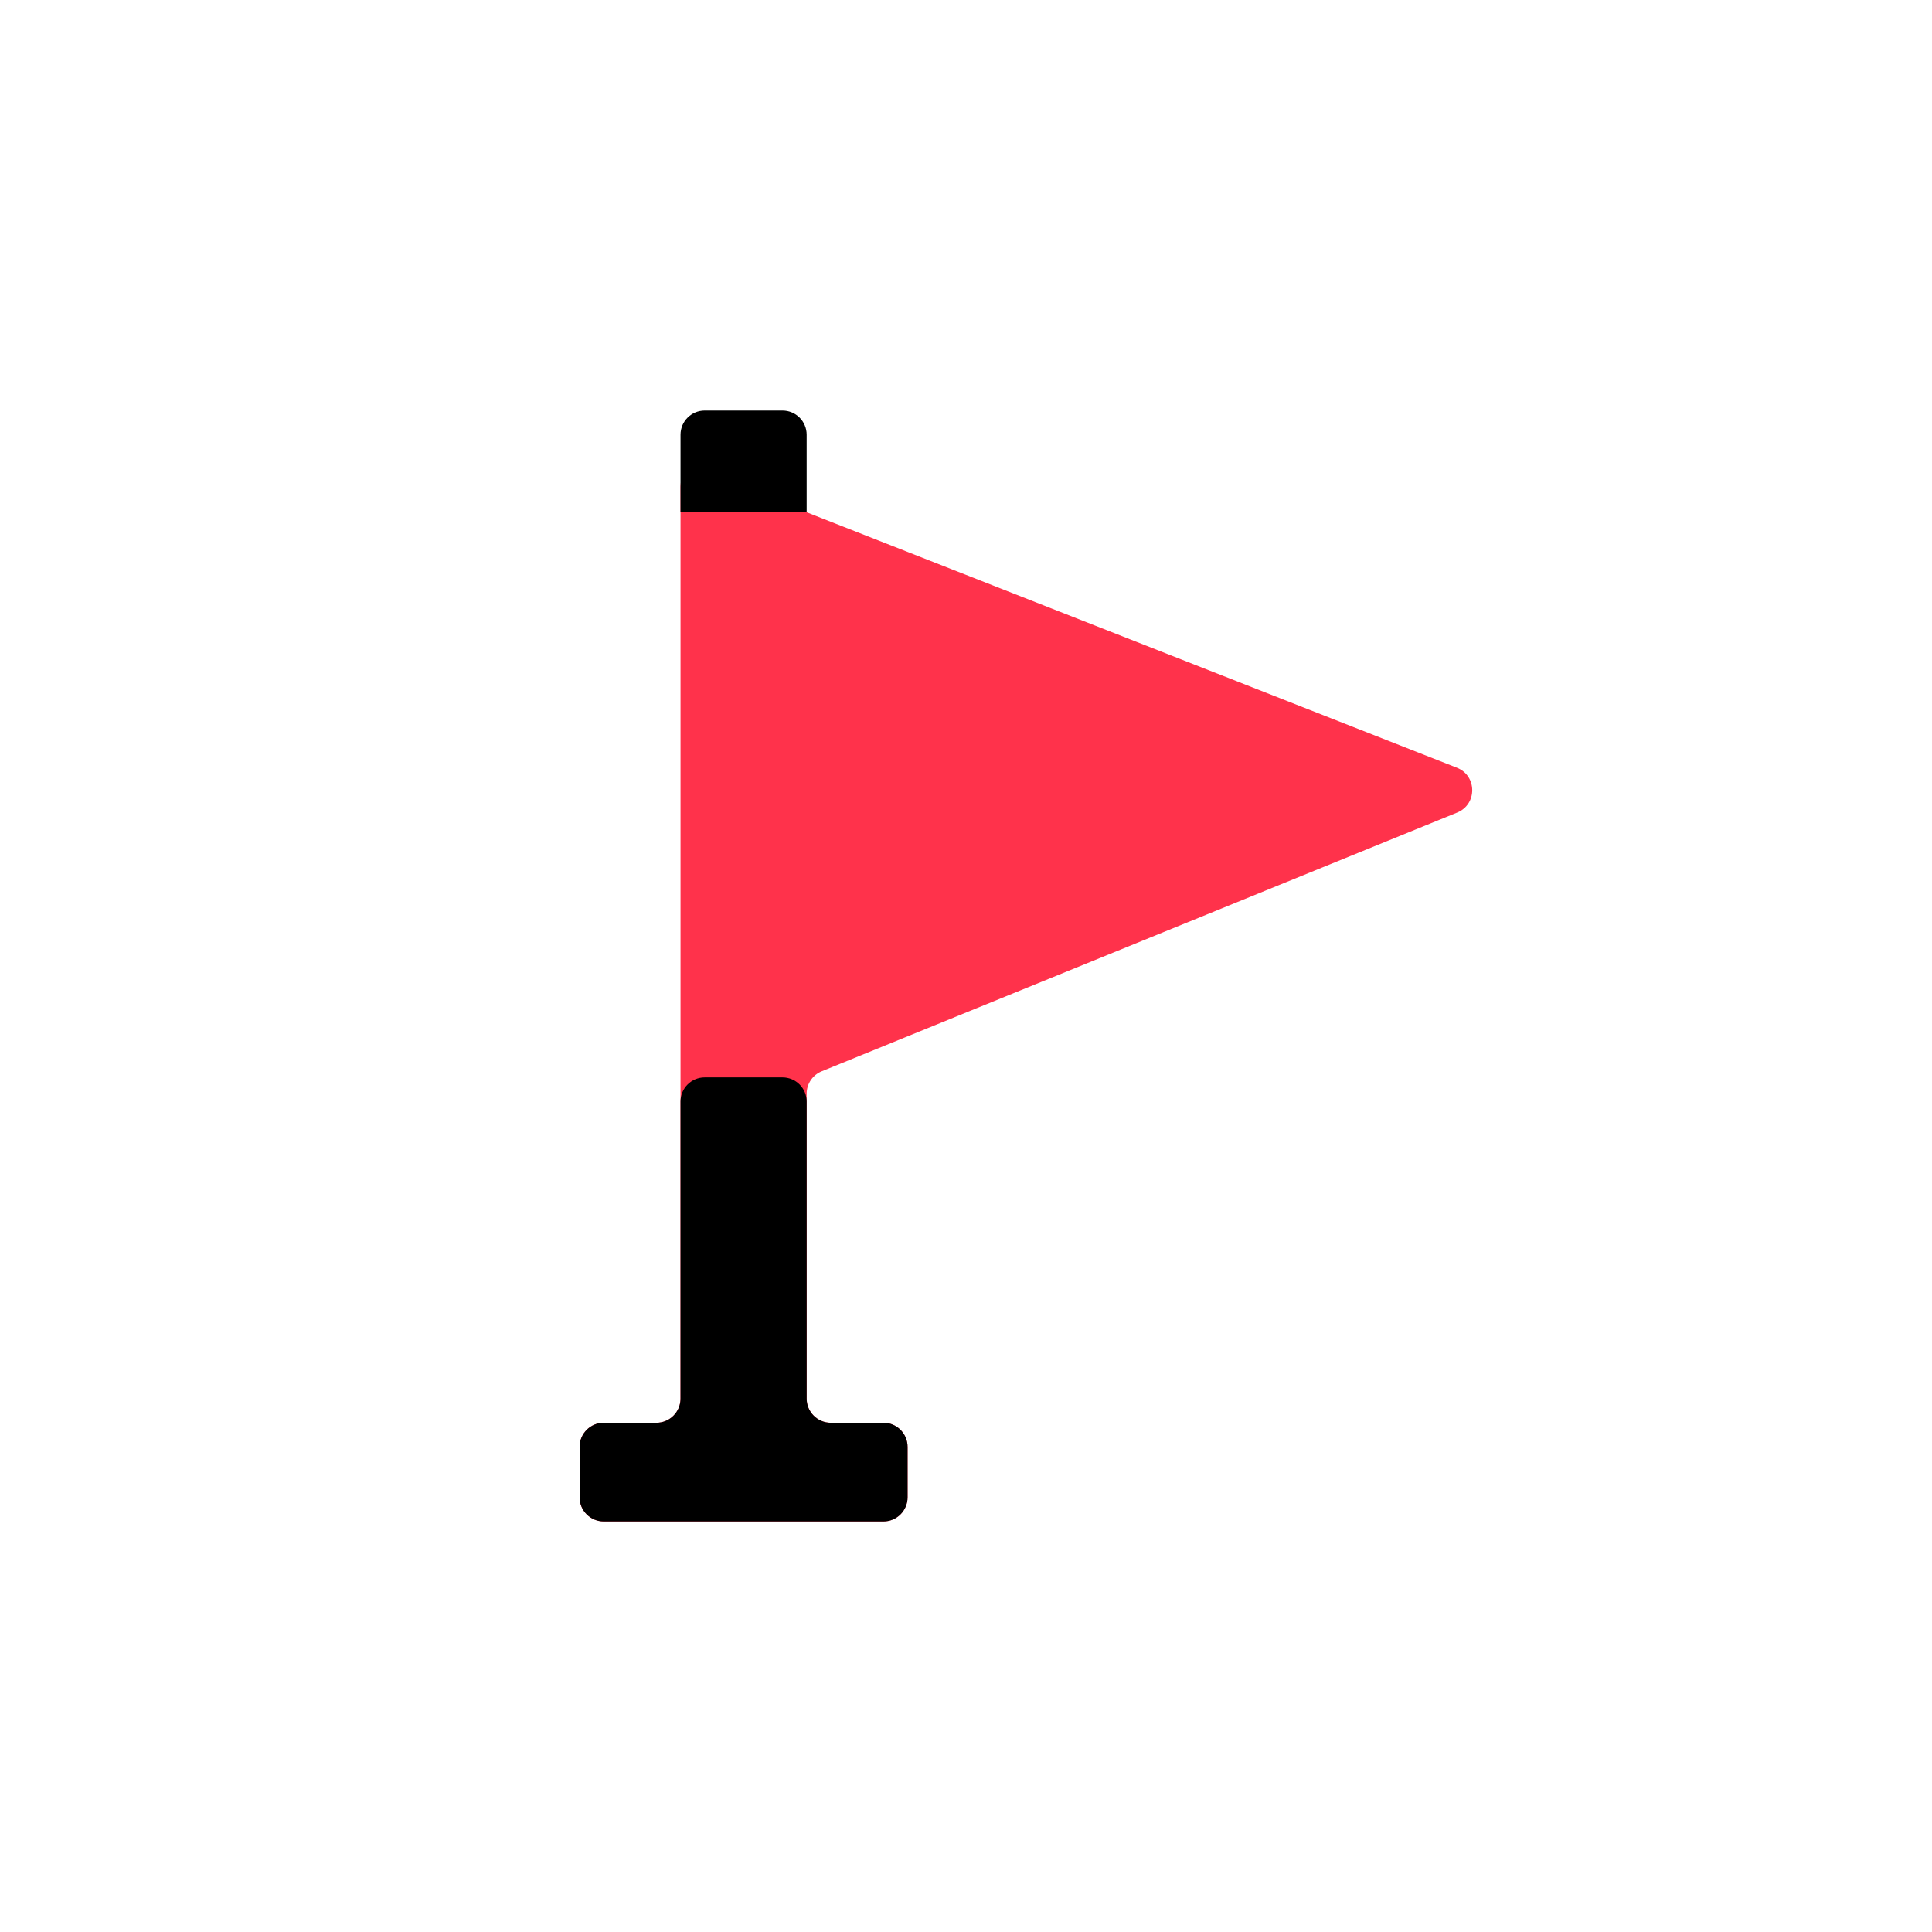 <svg width="80" height="80" viewBox="0 0 80 80" fill="none" xmlns="http://www.w3.org/2000/svg">
<path d="M25 58.914H27.179C27.731 58.914 28.179 58.466 28.179 57.914V21.212V20.154C28.179 19.395 28.991 18.912 29.658 19.276L31.77 20.428L33.402 21.212L60.327 31.789C61.168 32.119 61.175 33.306 60.339 33.646L34.025 44.36C33.649 44.513 33.402 44.879 33.402 45.286V57.914C33.402 58.466 33.85 58.914 34.402 58.914H36.581C37.133 58.914 37.581 59.362 37.581 59.914V62C37.581 62.552 37.133 63 36.581 63H25C24.448 63 24 62.552 24 62V59.914C24 59.362 24.448 58.914 25 58.914Z" fill="#FF324B"/>
<path d="M28.179 21.212V18C28.179 17.448 28.627 17 29.179 17H32.402C32.955 17 33.402 17.448 33.402 18V21.212H28.179Z" fill="black"/>
<path d="M28.179 57.914V45.613C28.179 45.06 28.627 44.613 29.179 44.613L32.402 44.613C32.955 44.613 33.402 45.06 33.402 45.613V57.914C33.402 58.466 33.85 58.914 34.402 58.914H36.581C37.133 58.914 37.581 59.361 37.581 59.914V62C37.581 62.552 37.133 63 36.581 63H25C24.448 63 24 62.552 24 62V59.914C24 59.361 24.448 58.914 25 58.914H27.179C27.731 58.914 28.179 58.466 28.179 57.914Z" fill="black"/>
</svg>
